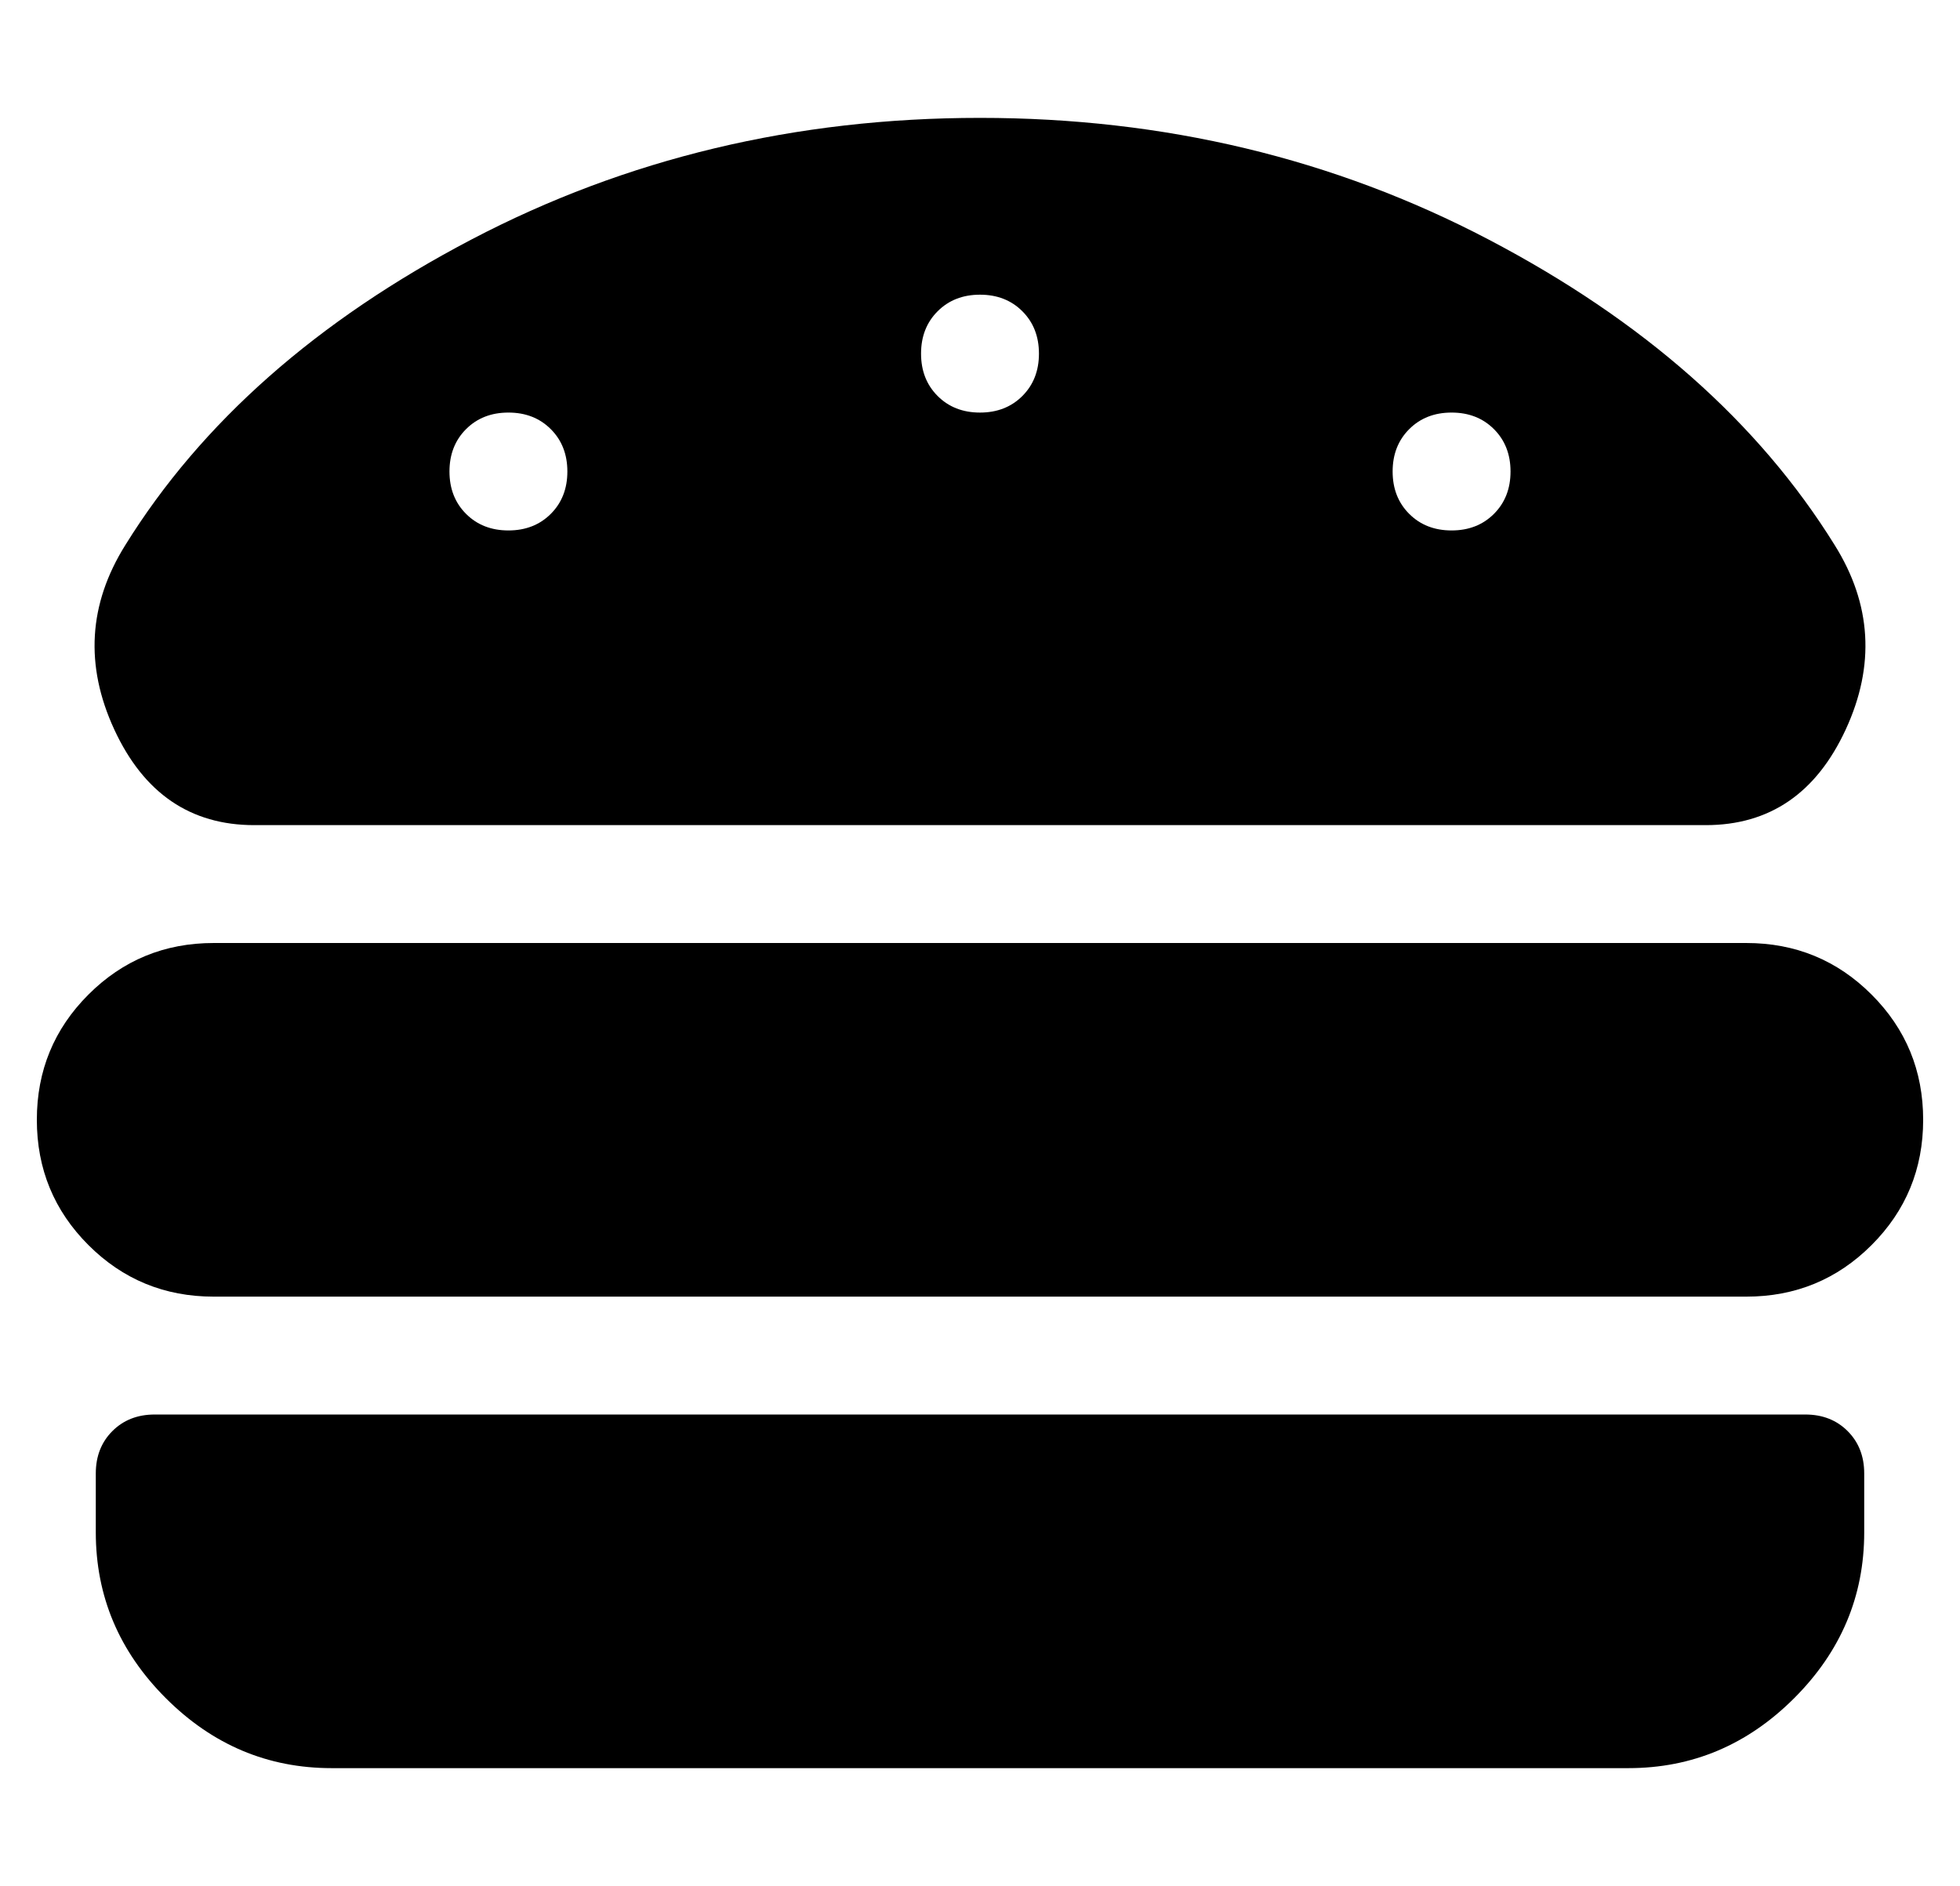 <?xml version="1.0" standalone="no"?>
<!DOCTYPE svg PUBLIC "-//W3C//DTD SVG 1.1//EN" "http://www.w3.org/Graphics/SVG/1.1/DTD/svg11.dtd" >
<svg xmlns="http://www.w3.org/2000/svg" xmlns:xlink="http://www.w3.org/1999/xlink" version="1.1" viewBox="-10 0 532 512">
   <path fill="currentColor"
d="M464 256q20 0 34 14t14 34t-14 34t-34 14h-416q-20 0 -34 -14t-14 -34t14 -34t34 -14h416zM480 384q7 0 11.5 4.5t4.5 11.5v16q0 26 -19 45t-45 19h-352q-26 0 -45 -19t-19 -45v-16q0 -7 4.5 -11.5t11.5 -4.5h448zM59 224q-26 0 -38 -26t3 -50q31 -50 94 -83t138 -33
t138 33t94 83q15 24 3 50t-38 26h-394zM384 112q-7 0 -11.5 4.5t-4.5 11.5t4.5 11.5t11.5 4.5t11.5 -4.5t4.5 -11.5t-4.5 -11.5t-11.5 -4.5zM256 80q-7 0 -11.5 4.5t-4.5 11.5t4.5 11.5t11.5 4.5t11.5 -4.5t4.5 -11.5t-4.5 -11.5t-11.5 -4.5zM128 112q-7 0 -11.5 4.5
t-4.5 11.5t4.5 11.5t11.5 4.5t11.5 -4.5t4.5 -11.5t-4.5 -11.5t-11.5 -4.5z" />
</svg>
